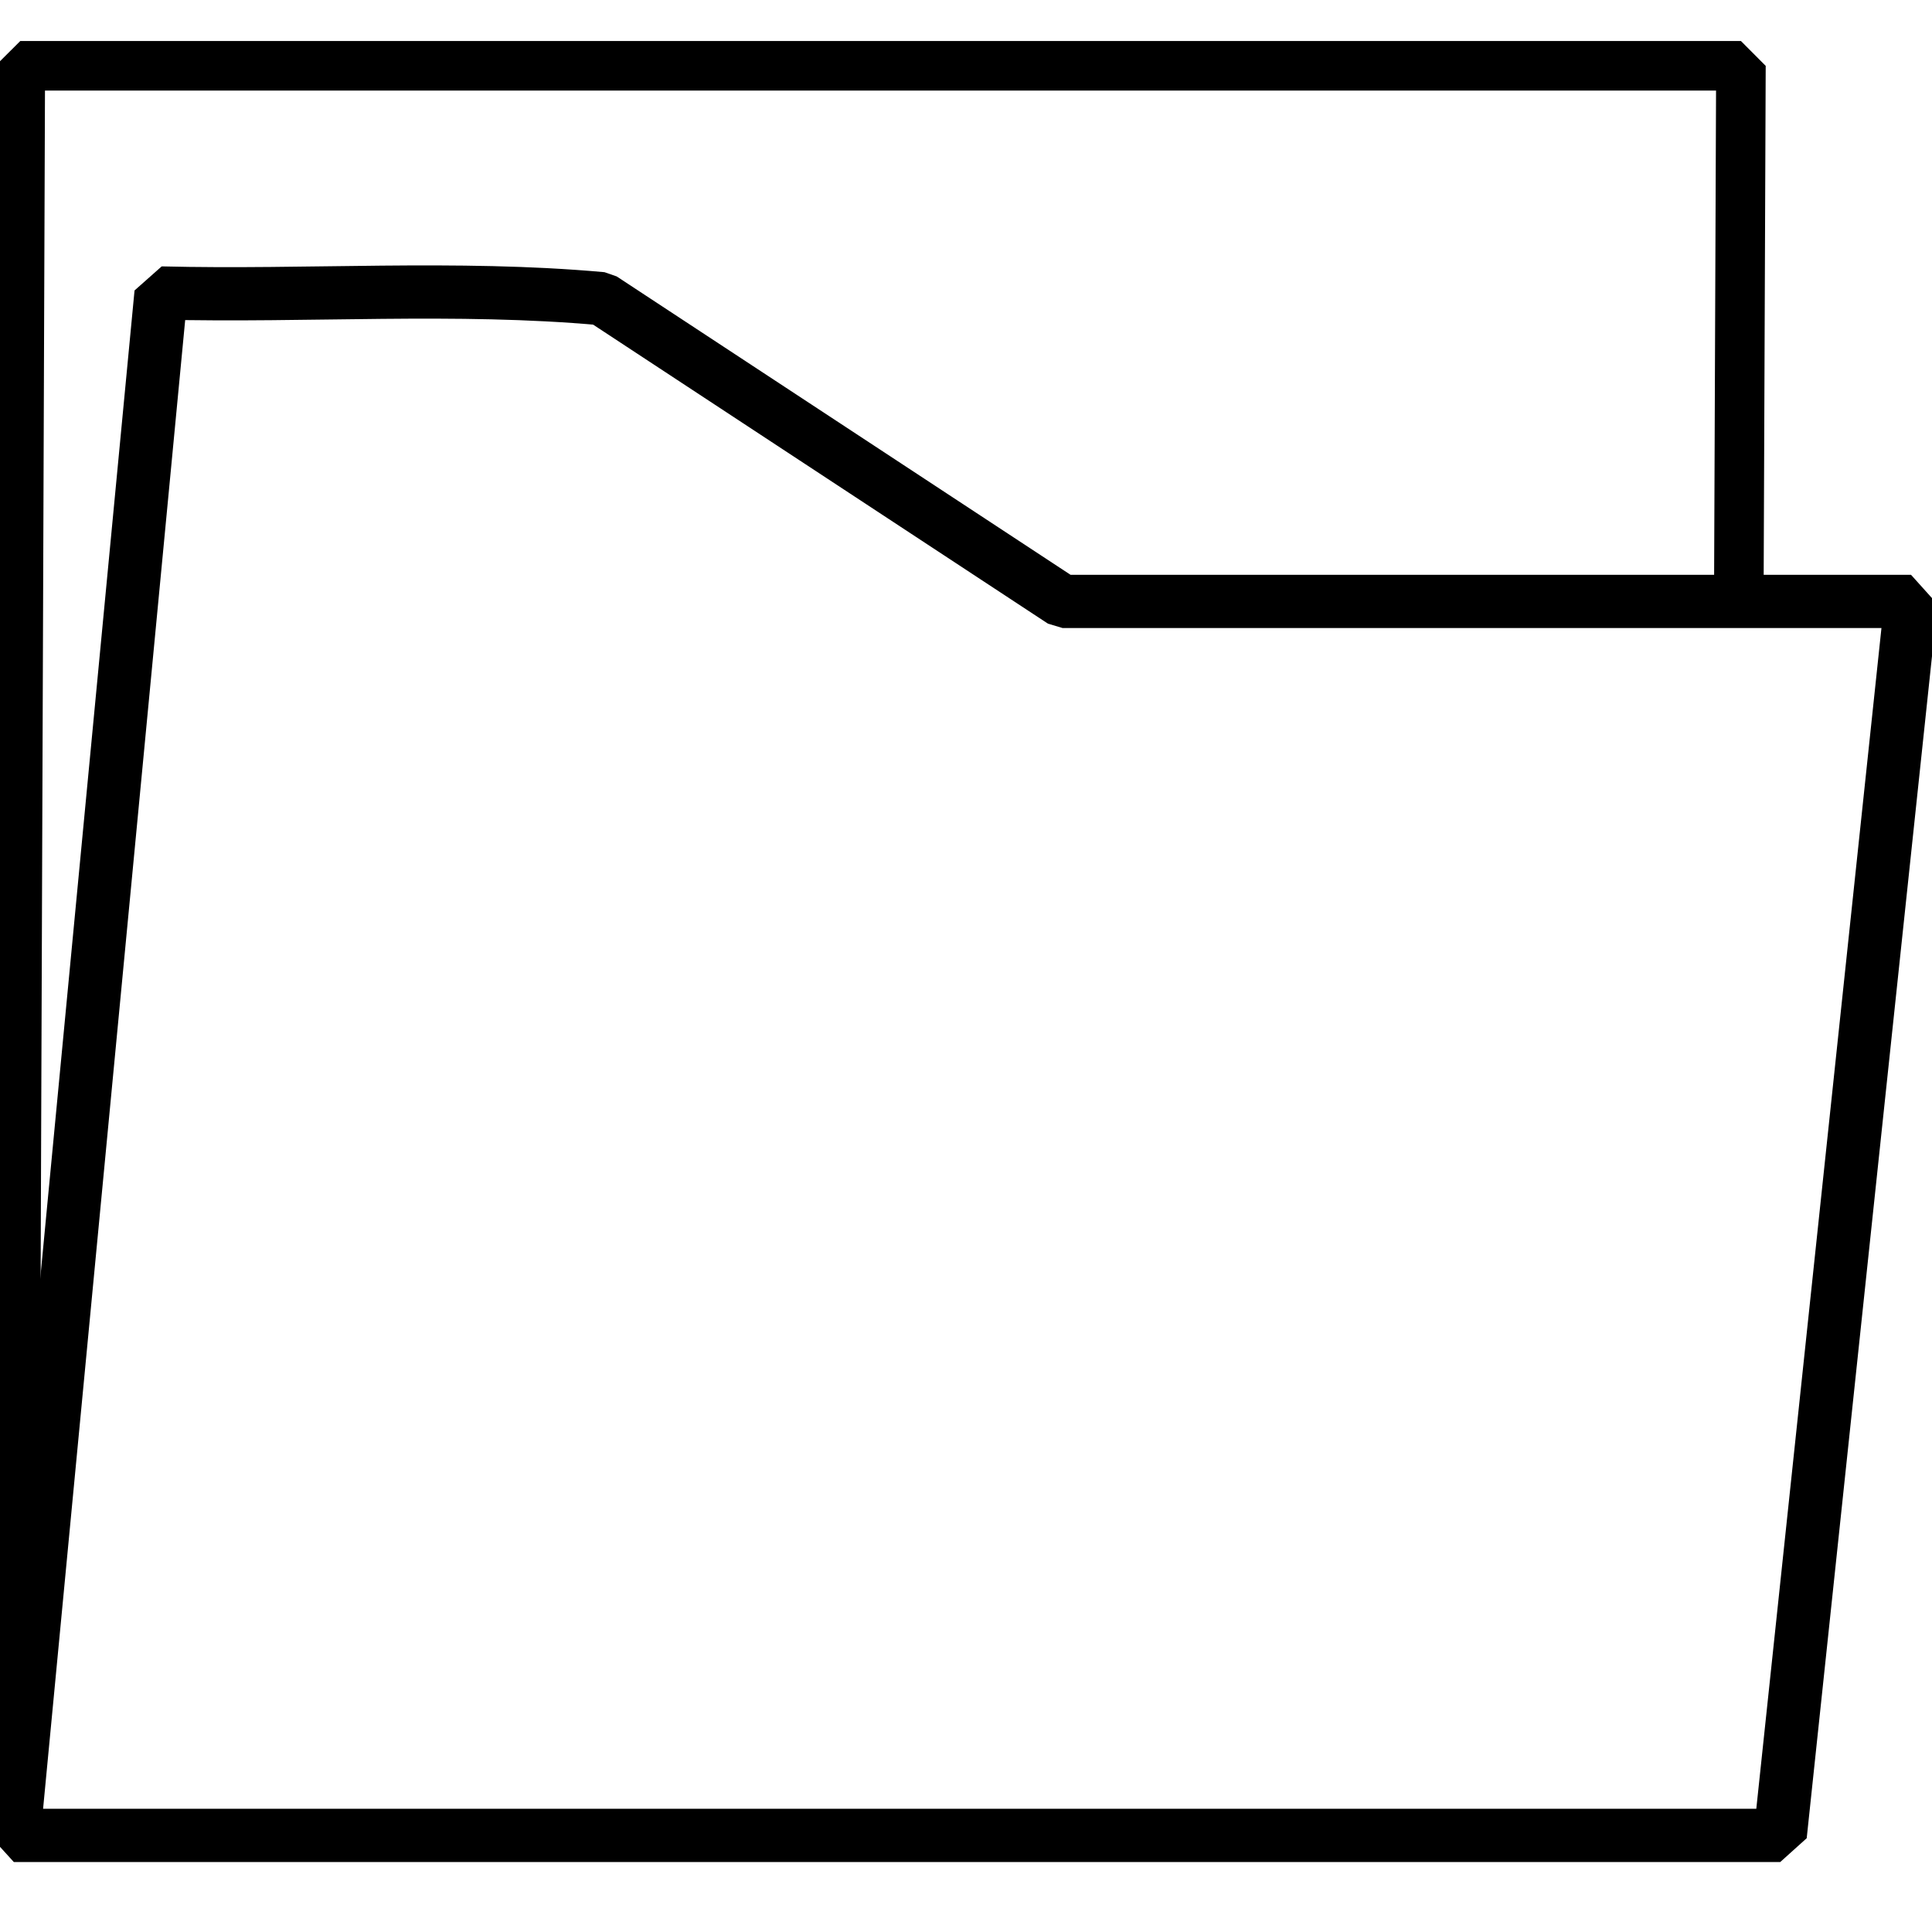 <?xml version="1.0" encoding="UTF-8" standalone="no"?>
<svg
   xmlns:dc="http://purl.org/dc/elements/1.1/"
   xmlns:cc="http://creativecommons.org/ns#"
   xmlns:rdf="http://www.w3.org/1999/02/22-rdf-syntax-ns#"
   xmlns:svg="http://www.w3.org/2000/svg"
   xmlns="http://www.w3.org/2000/svg"
   xmlns:sodipodi="http://sodipodi.sourceforge.net/DTD/sodipodi-0.dtd"
   xmlns:inkscape="http://www.inkscape.org/namespaces/inkscape"
   width="20px"
   height="20px"
   viewBox="0 0 20 20"
   version="1.1"
   id="svg12"
   sodipodi:docname="directory.svg"
   inkscape:version="0.92.2 (5c3e80d, 2017-08-06)">
  <sodipodi:namedview
     pagecolor="#ffffff"
     bordercolor="#666666"
     borderopacity="1"
     objecttolerance="10"
     gridtolerance="10"
     guidetolerance="10"
     inkscape:pageopacity="0"
     inkscape:pageshadow="2"
     inkscape:window-width="1366"
     inkscape:window-height="708"
     id="namedview14"
     showgrid="true"
     inkscape:zoom="11.8"
     inkscape:cx="13.884752"
     inkscape:cy="12.092002"
     inkscape:window-x="0"
     inkscape:window-y="0"
     inkscape:window-maximized="1"
     inkscape:current-layer="svg12">
    <inkscape:grid
       type="xygrid"
       id="grid4549" />
  </sodipodi:namedview>
  <!-- Generator: Sketch 3.8.1 (29687) - http://www.bohemiancoding.com/sketch -->
  <title
     id="title2">folder [#1795]</title>
  <desc
     id="desc4">Created with Sketch.</desc>
  <defs
     id="defs6" />
  <path
     style="fill:none;fill-opacity:1;stroke:#000000;stroke-width:0.551;stroke-linecap:round;stroke-linejoin:bevel;stroke-miterlimit:4;stroke-dasharray:none;stroke-opacity:1;paint-order:normal"
     d="M 1.667,3.033 C 3.187,3.071 4.718,2.955 6.233,3.092 7.822,4.136 9.411,5.181 11,6.226 c 2.928,0 5.855,0 8.783,0 C 19.331,10.484 18.88,14.742 18.429,19 12.333,19 6.238,19 0.143,19 0.651,13.678 1.159,8.355 1.667,3.033 Z"
     id="path4565"
     inkscape:connector-curvature="0" />
  <path
     style="fill:none;fill-opacity:1;stroke:#000000;stroke-width:0.513;stroke-linecap:round;stroke-linejoin:bevel;stroke-miterlimit:4;stroke-dasharray:none;stroke-opacity:1;paint-order:stroke fill markers"
     d="M 17.978,19 H 0.143 L 0.21,0.681 H 18.022 L 18,6.226"
     id="rect4512-3"
     inkscape:connector-curvature="0"
     sodipodi:nodetypes="ccccc" />
</svg>
